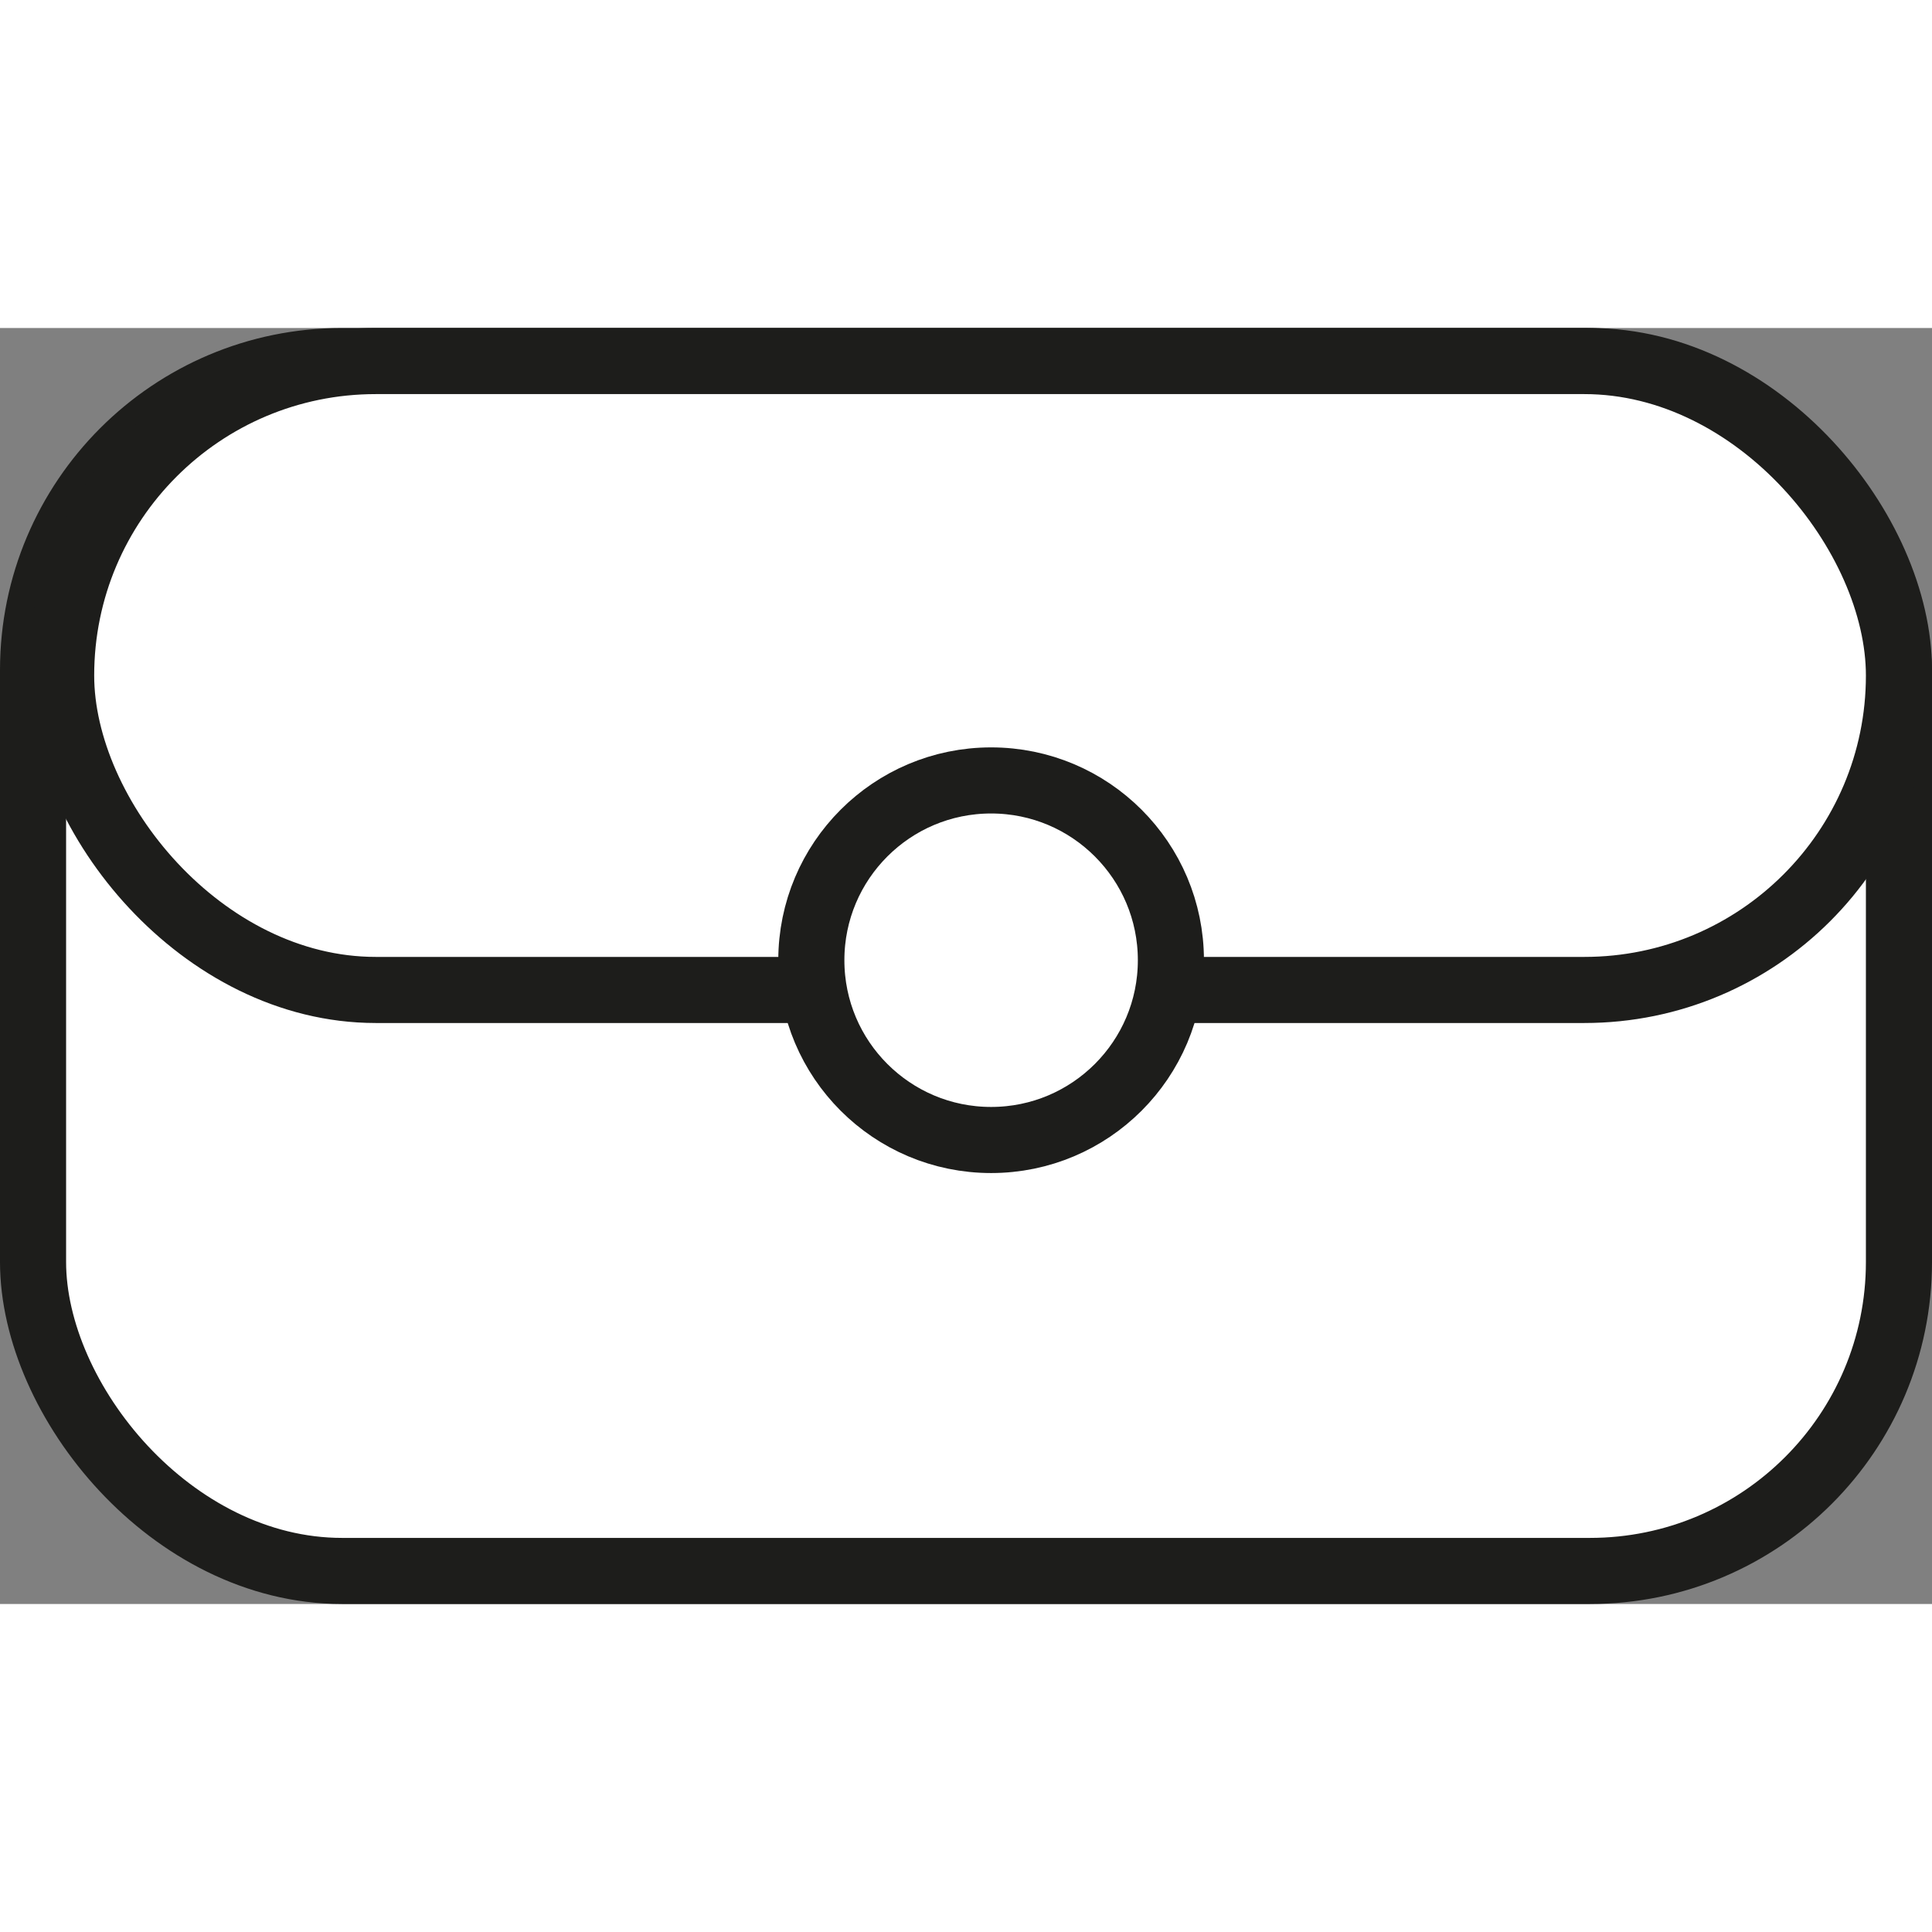 <svg height="64" viewBox="0 0 58.46 38.61" width="64" xmlns="http://www.w3.org/2000/svg"><rect x="0" y="0" width="58.46" height="38.61" fill="#808080" stroke="none"/><g fill="#fff" stroke="#1d1d1b" stroke-miterlimit="10" stroke-width="2"><rect height="36.61" rx="9.35" width="56.46" x="1" y="1"/><rect height="19.03" rx="9.52" width="55.61" x="1.85" y="1"/><circle cx="29.99" cy="19.13" r="5.44"/></g></svg>
